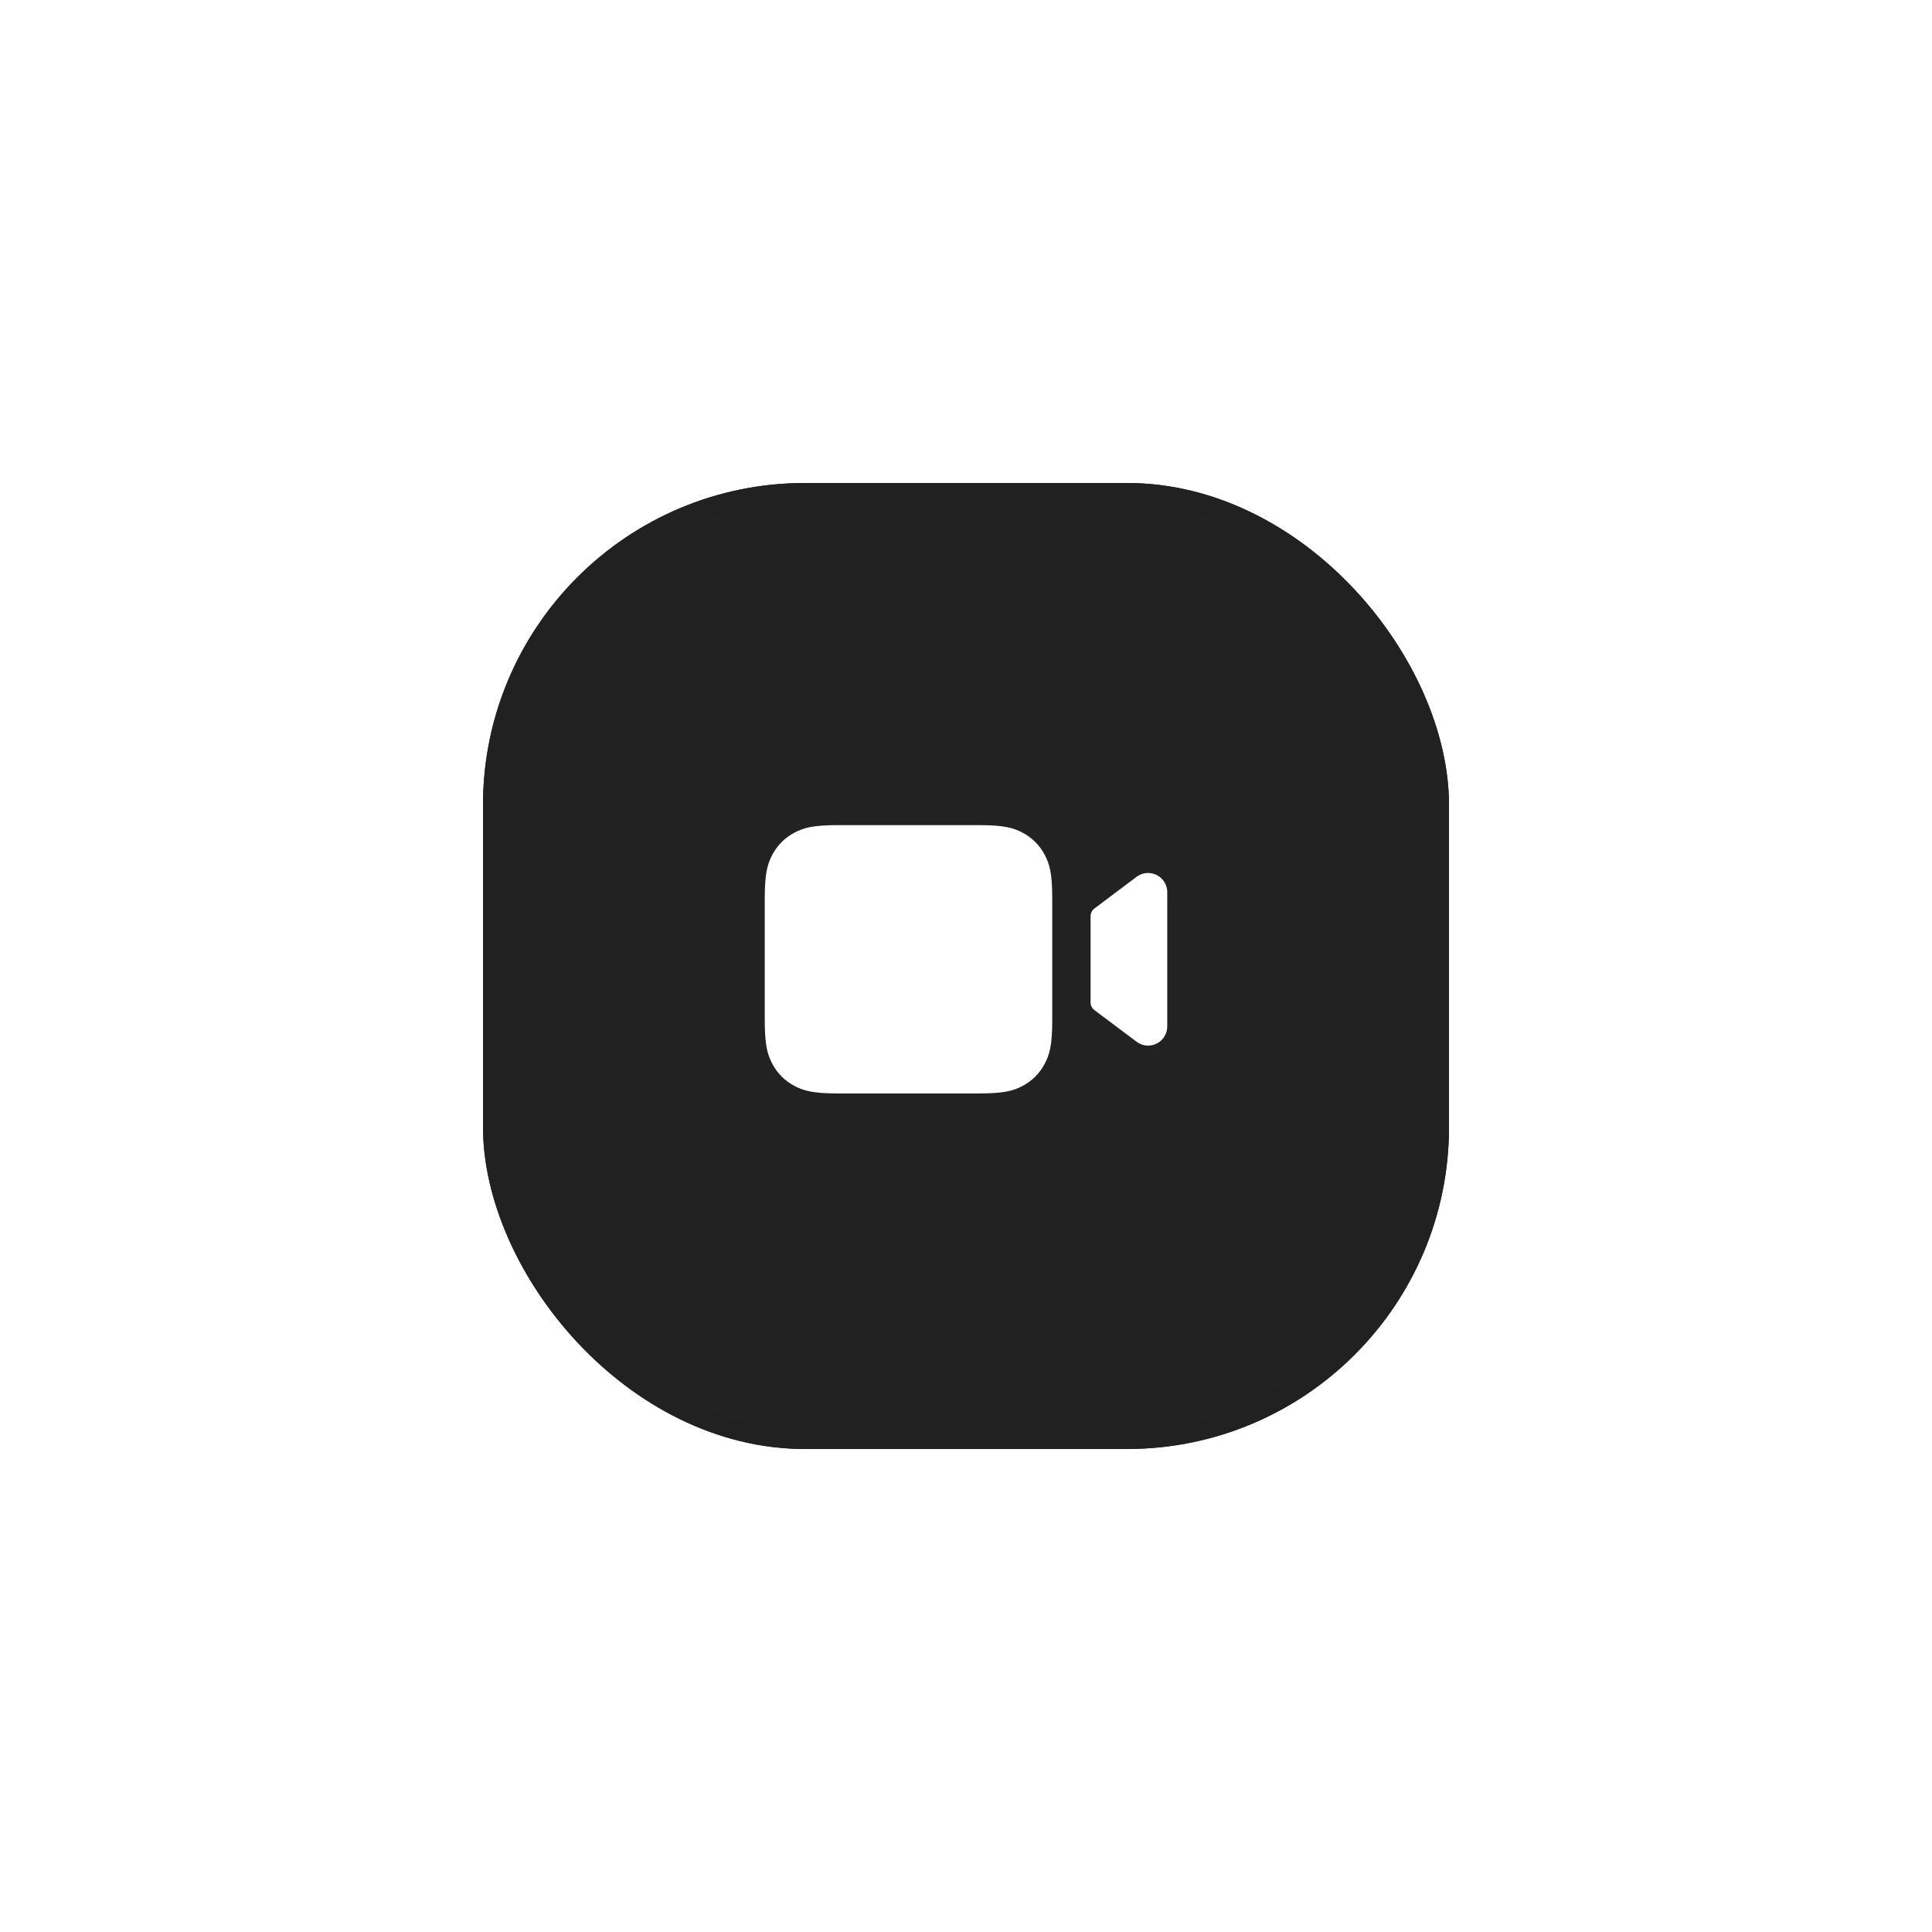 <svg width="96" height="96" viewBox="0 0 96 96" fill="none" xmlns="http://www.w3.org/2000/svg">
    <g filter="url(#filter0_d_180_304)">
        <rect x="24" y="24" width="48" height="48" rx="16" fill="#222222"/>
        <rect x="24.5" y="24.5" width="47" height="47" rx="15.5" stroke="#212121"/>
    </g>
    <path d="M48.623 41C49.897 41 50.358 41.133 50.824 41.382C51.29 41.631 51.655 41.996 51.904 42.462C52.153 42.927 52.286 43.389 52.286 44.663V50.671C52.286 51.944 52.153 52.406 51.904 52.872C51.655 53.337 51.29 53.703 50.824 53.952C50.358 54.201 49.897 54.333 48.623 54.333H41.663C40.389 54.333 39.927 54.201 39.462 53.952C38.996 53.703 38.631 53.337 38.382 52.872C38.133 52.406 38 51.944 38 50.671V44.663C38 43.389 38.133 42.927 38.382 42.462C38.631 41.996 38.996 41.631 39.462 41.382C39.927 41.133 40.389 41 41.663 41H48.623ZM57.809 43.759C57.933 43.924 58 44.125 58 44.331V51.002C58 51.529 57.574 51.955 57.048 51.955C56.841 51.955 56.641 51.888 56.476 51.764L54.381 50.191C54.261 50.1 54.191 49.959 54.191 49.81V45.524C54.191 45.374 54.261 45.233 54.381 45.143L56.476 43.569C56.896 43.254 57.493 43.338 57.809 43.759Z" fill="white"/>
    <defs>
        <filter id="filter0_d_180_304" x="0" y="0" width="96" height="96" filterUnits="userSpaceOnUse" color-interpolation-filters="sRGB">
            <feFlood flood-opacity="0" result="BackgroundImageFix"/>
            <feColorMatrix in="SourceAlpha" type="matrix" values="0 0 0 0 0 0 0 0 0 0 0 0 0 0 0 0 0 0 127 0" result="hardAlpha"/>
            <feOffset/>
            <feGaussianBlur stdDeviation="12"/>
            <feComposite in2="hardAlpha" operator="out"/>
            <feColorMatrix type="matrix" values="0 0 0 0 0 0 0 0 0 0 0 0 0 0 0 0 0 0 0.48 0"/>
            <feBlend mode="normal" in2="BackgroundImageFix" result="effect1_dropShadow_180_304"/>
            <feBlend mode="normal" in="SourceGraphic" in2="effect1_dropShadow_180_304" result="shape"/>
        </filter>
    </defs>
</svg>
